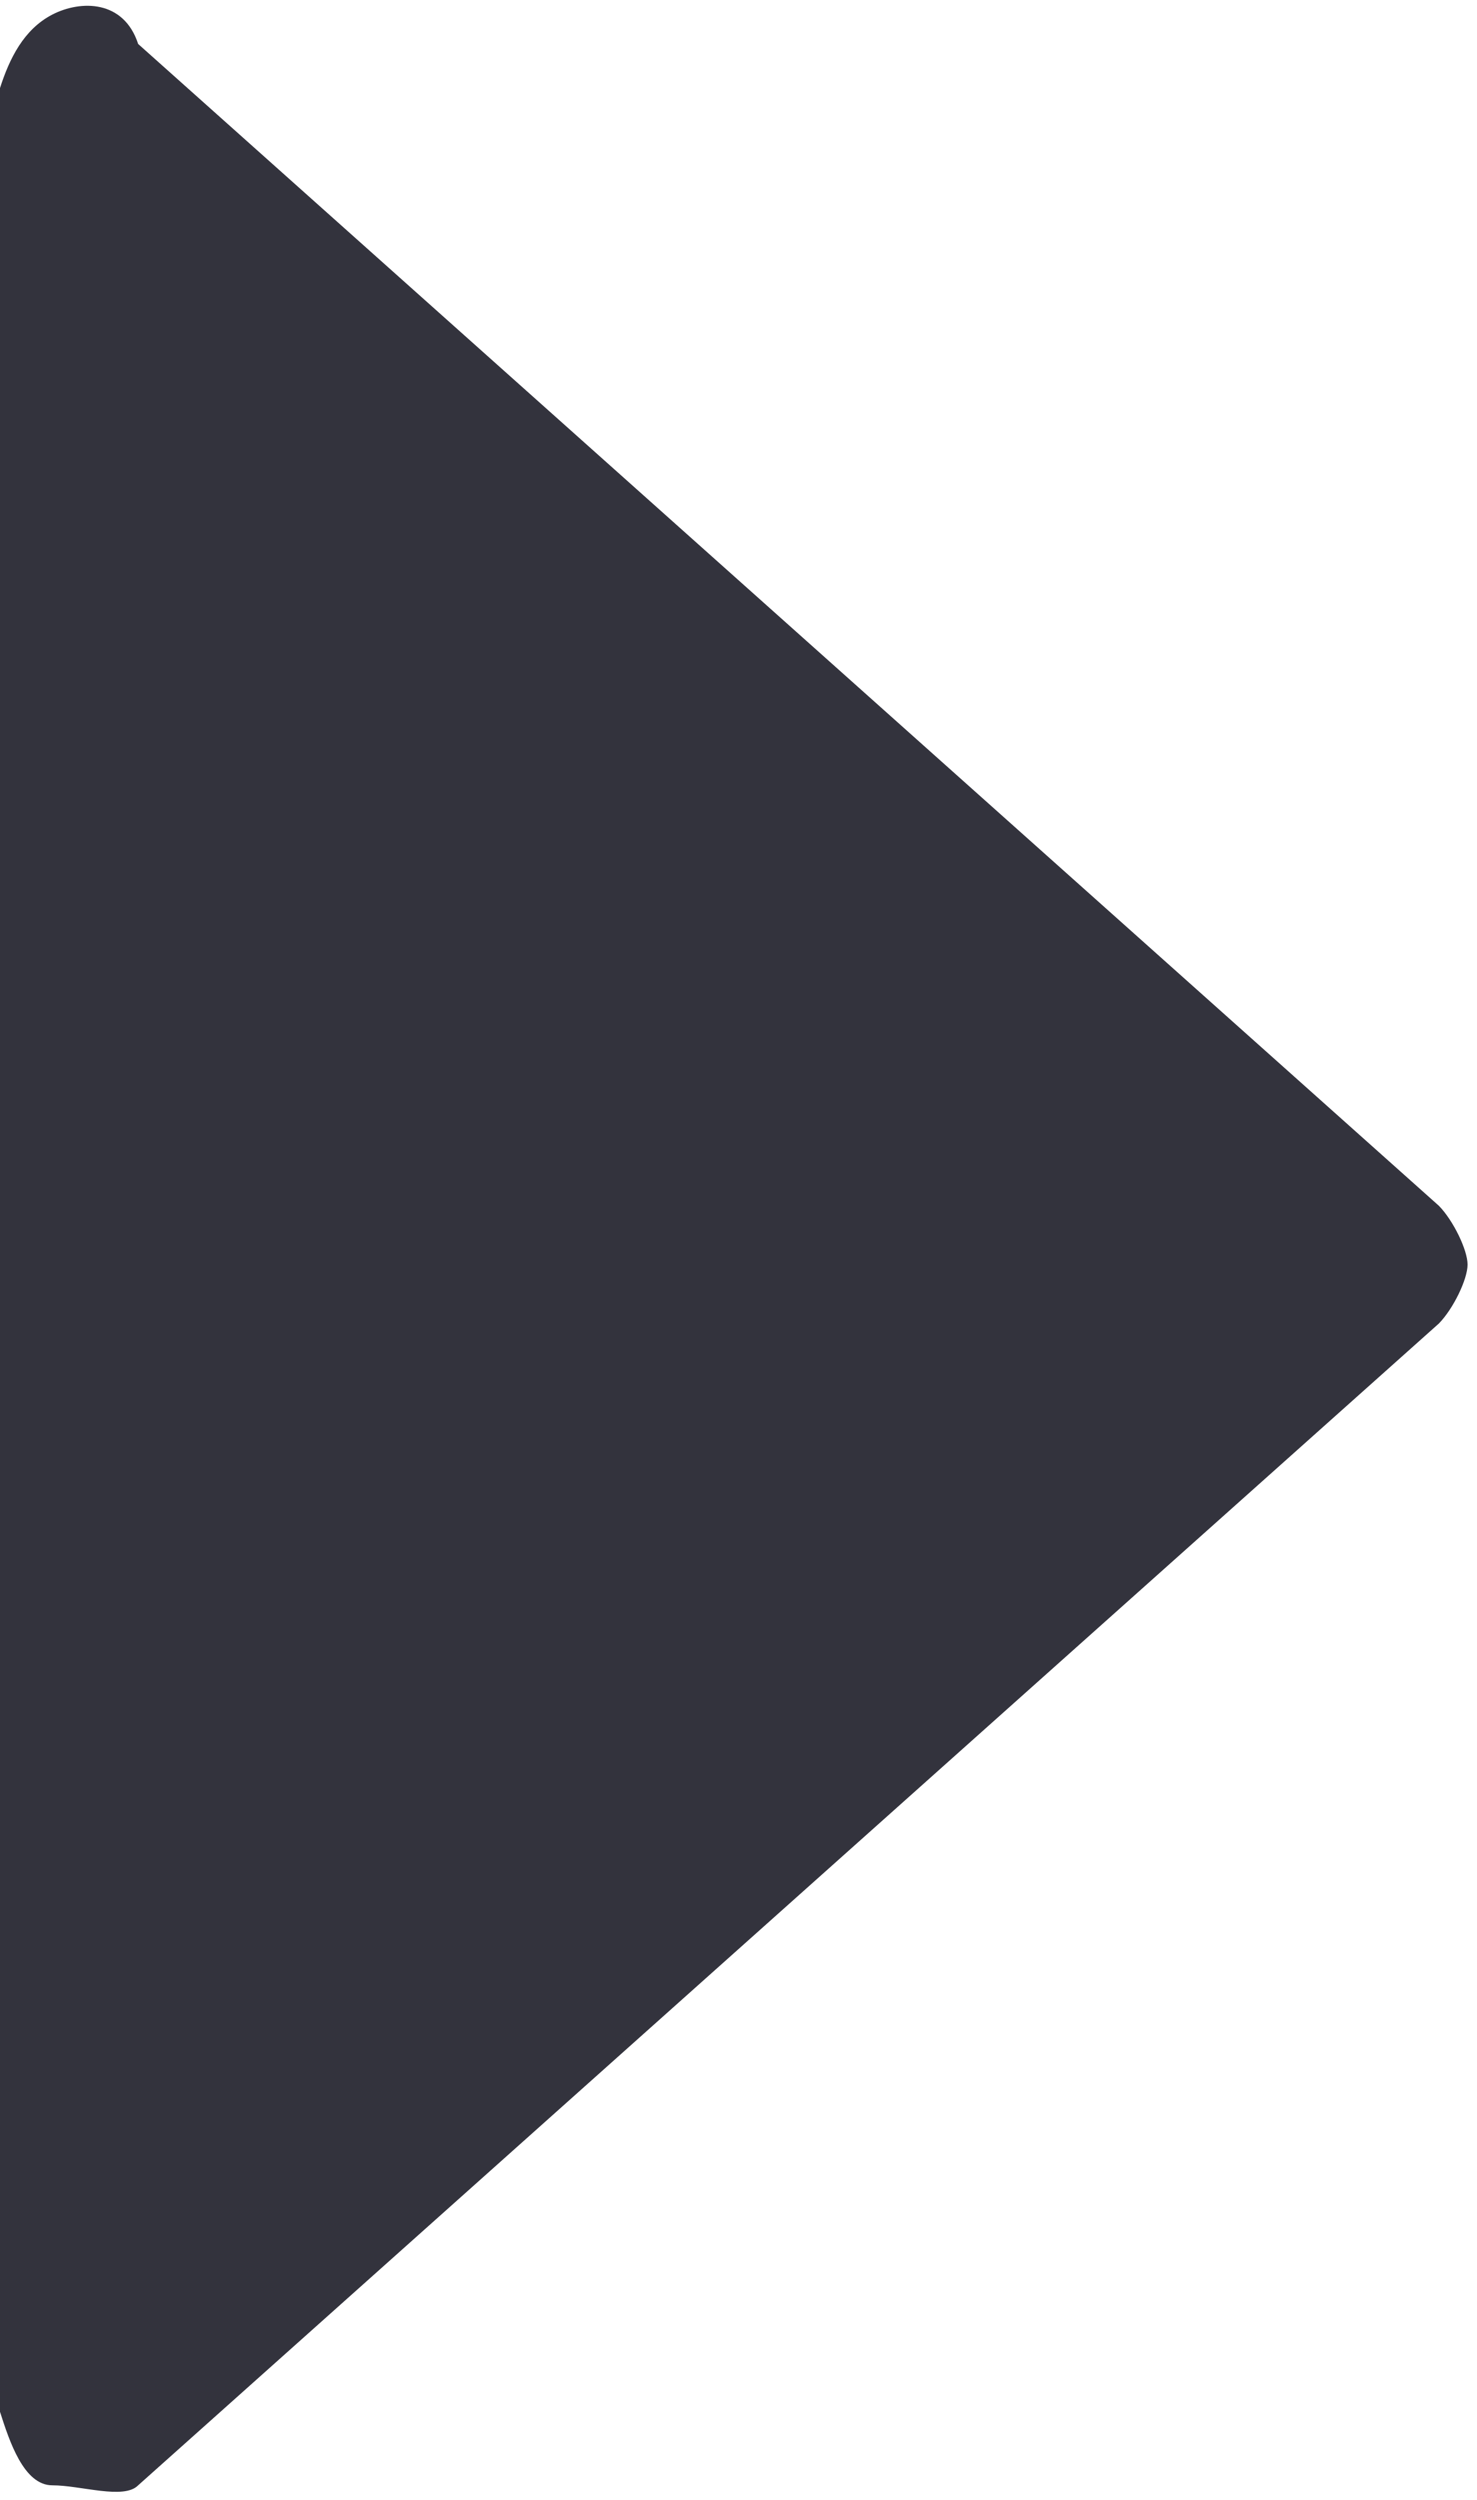 ﻿<?xml version="1.0" encoding="utf-8"?>
<svg version="1.1" xmlns:xlink="http://www.w3.org/1999/xlink" width="13px" height="22px" xmlns="http://www.w3.org/2000/svg">
  <g transform="matrix(1 0 0 1 -784 -156 )">
    <path d="M 1.216 0.387  C 1.09 -0.001  0.712 -0.001  0.461 0.128  C 0.209 0.258  0.083 0.516  0 0.775  L 0 21.225  C 0.083 21.484  0.209 21.872  0.461 21.872  C 0.712 21.872  1.09 22.001  1.216 21.872  L 12.665 11.647  C 12.791 11.518  12.917 11.259  12.917 11.129  C 12.917 11  12.791 10.741  12.665 10.612  L 1.216 0.387  Z " fill-rule="nonzero" fill="#33333d" stroke="none" transform="matrix(1 0 0 1 784 156 )" />
  </g>
</svg>